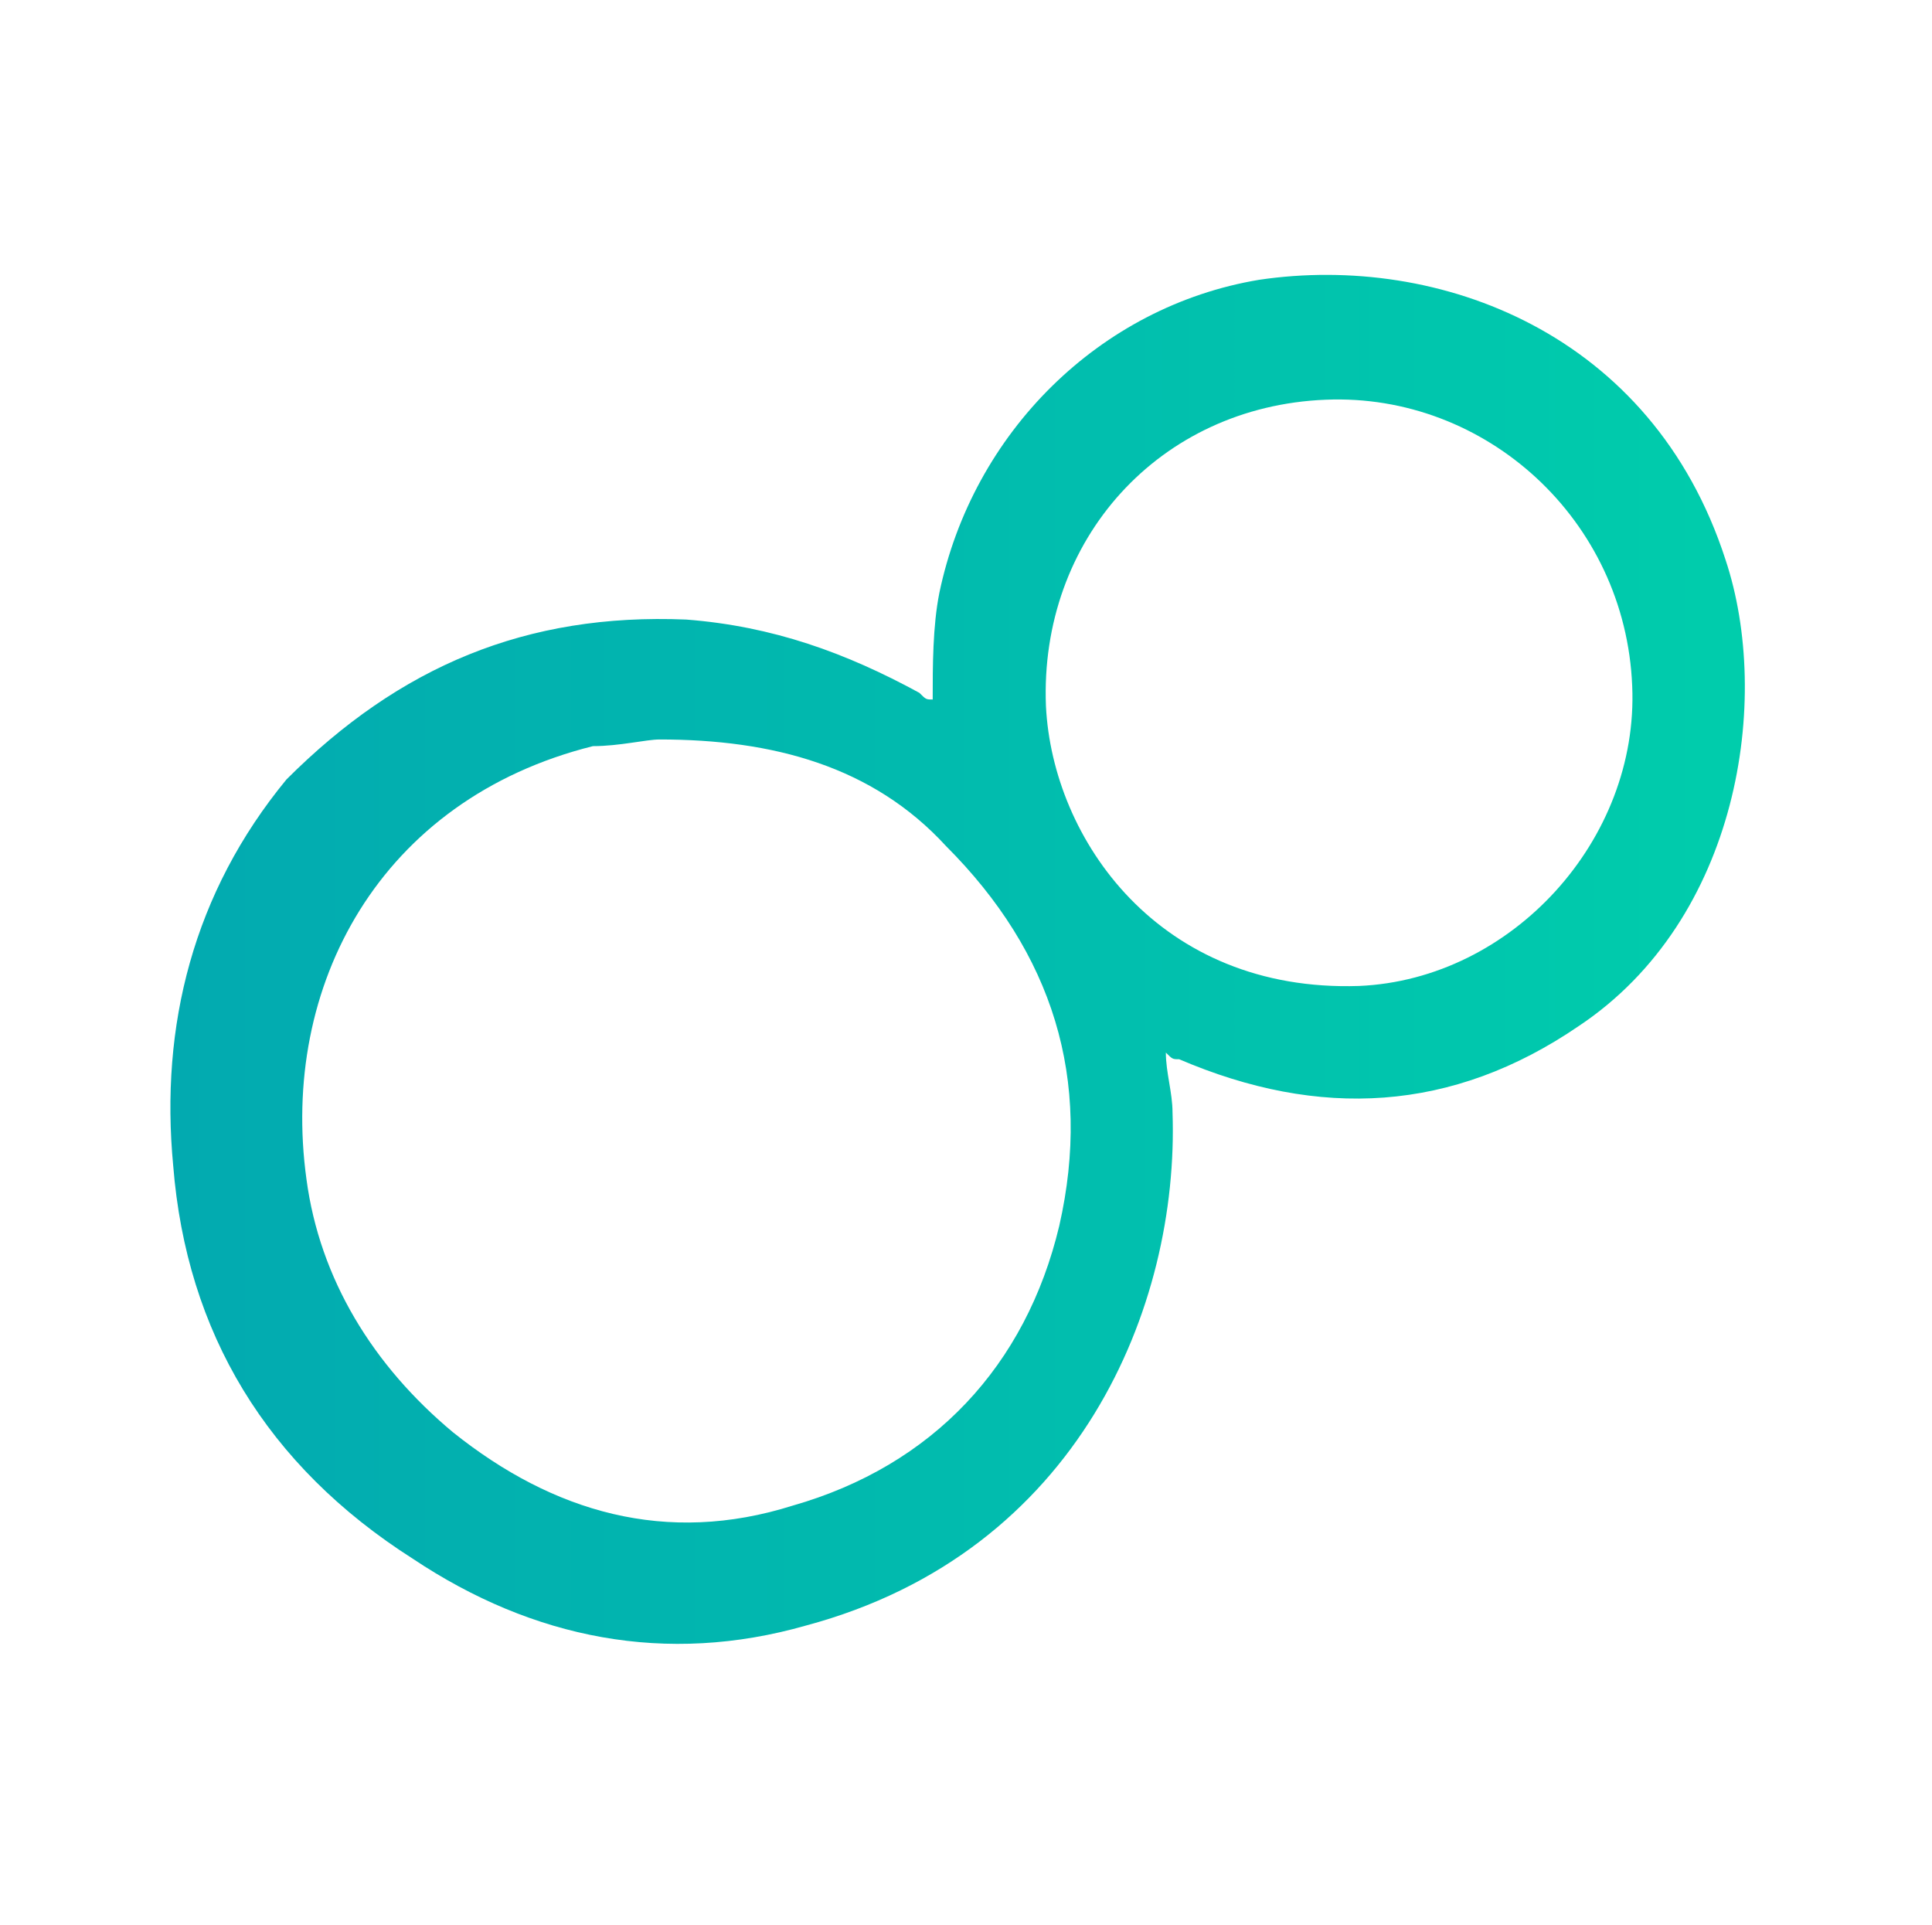 <?xml version="1.0" encoding="utf-8"?>
<!-- Generator: Adobe Illustrator 25.0.1, SVG Export Plug-In . SVG Version: 6.00 Build 0)  -->
<svg version="1.1" id="Layer_1" xmlns="http://www.w3.org/2000/svg" xmlns:xlink="http://www.w3.org/1999/xlink" x="0px" y="0px"
	 viewBox="0 0 29 28.9" style="enable-background:new 0 0 29 28.9;" xml:space="preserve">
<linearGradient id="SVGID_1_" gradientUnits="userSpaceOnUse" x1="2.663" y1="14.429" x2="26.294" y2="14.429">
	<stop  offset="0" style="stop-color:#02AAB0"/>
	<stop  offset="1" style="stop-color:#00CDAC"/>
</linearGradient>
<path style="fill:url(#SVGID_1_);" d="M14,10.5c0-0.5,0-1.1,0.1-1.6c0.5-2.4,2.4-4.3,4.8-4.7c2.7-0.4,5.9,0.8,7,4.2
	c0.7,2.1,0.2,5.4-2.2,7c-1.9,1.3-3.9,1.4-6,0.5c-0.1,0-0.1,0-0.2-0.1c0,0,0,0,0,0c0,0.3,0.1,0.6,0.1,0.9c0.1,2.9-1.4,6.6-5.5,7.7
	c-2.1,0.6-4.1,0.2-5.9-1c-2.2-1.4-3.4-3.4-3.6-5.9c-0.2-2.1,0.3-4.1,1.7-5.8C6,10,7.9,9.2,10.3,9.3c1.3,0.1,2.4,0.5,3.5,1.1
	C13.9,10.5,13.9,10.5,14,10.5z M9.9,11.1c-0.2,0-0.6,0.1-1,0.1c-3.2,0.8-4.7,3.6-4.3,6.5c0.2,1.5,1,2.8,2.2,3.8
	c1.5,1.2,3.2,1.7,5.1,1.1c2.1-0.6,3.5-2.1,4-4.2c0.5-2.2-0.1-4.1-1.7-5.7C13.1,11.5,11.6,11.1,9.9,11.1z M24.5,10.3
	c-0.1-2.5-2.2-4.4-4.6-4.3c-2.5,0.1-4.3,2.1-4.2,4.6c0.1,2,1.7,4.3,4.7,4.2C22.7,14.7,24.6,12.6,24.5,10.3z"/>
</svg>
